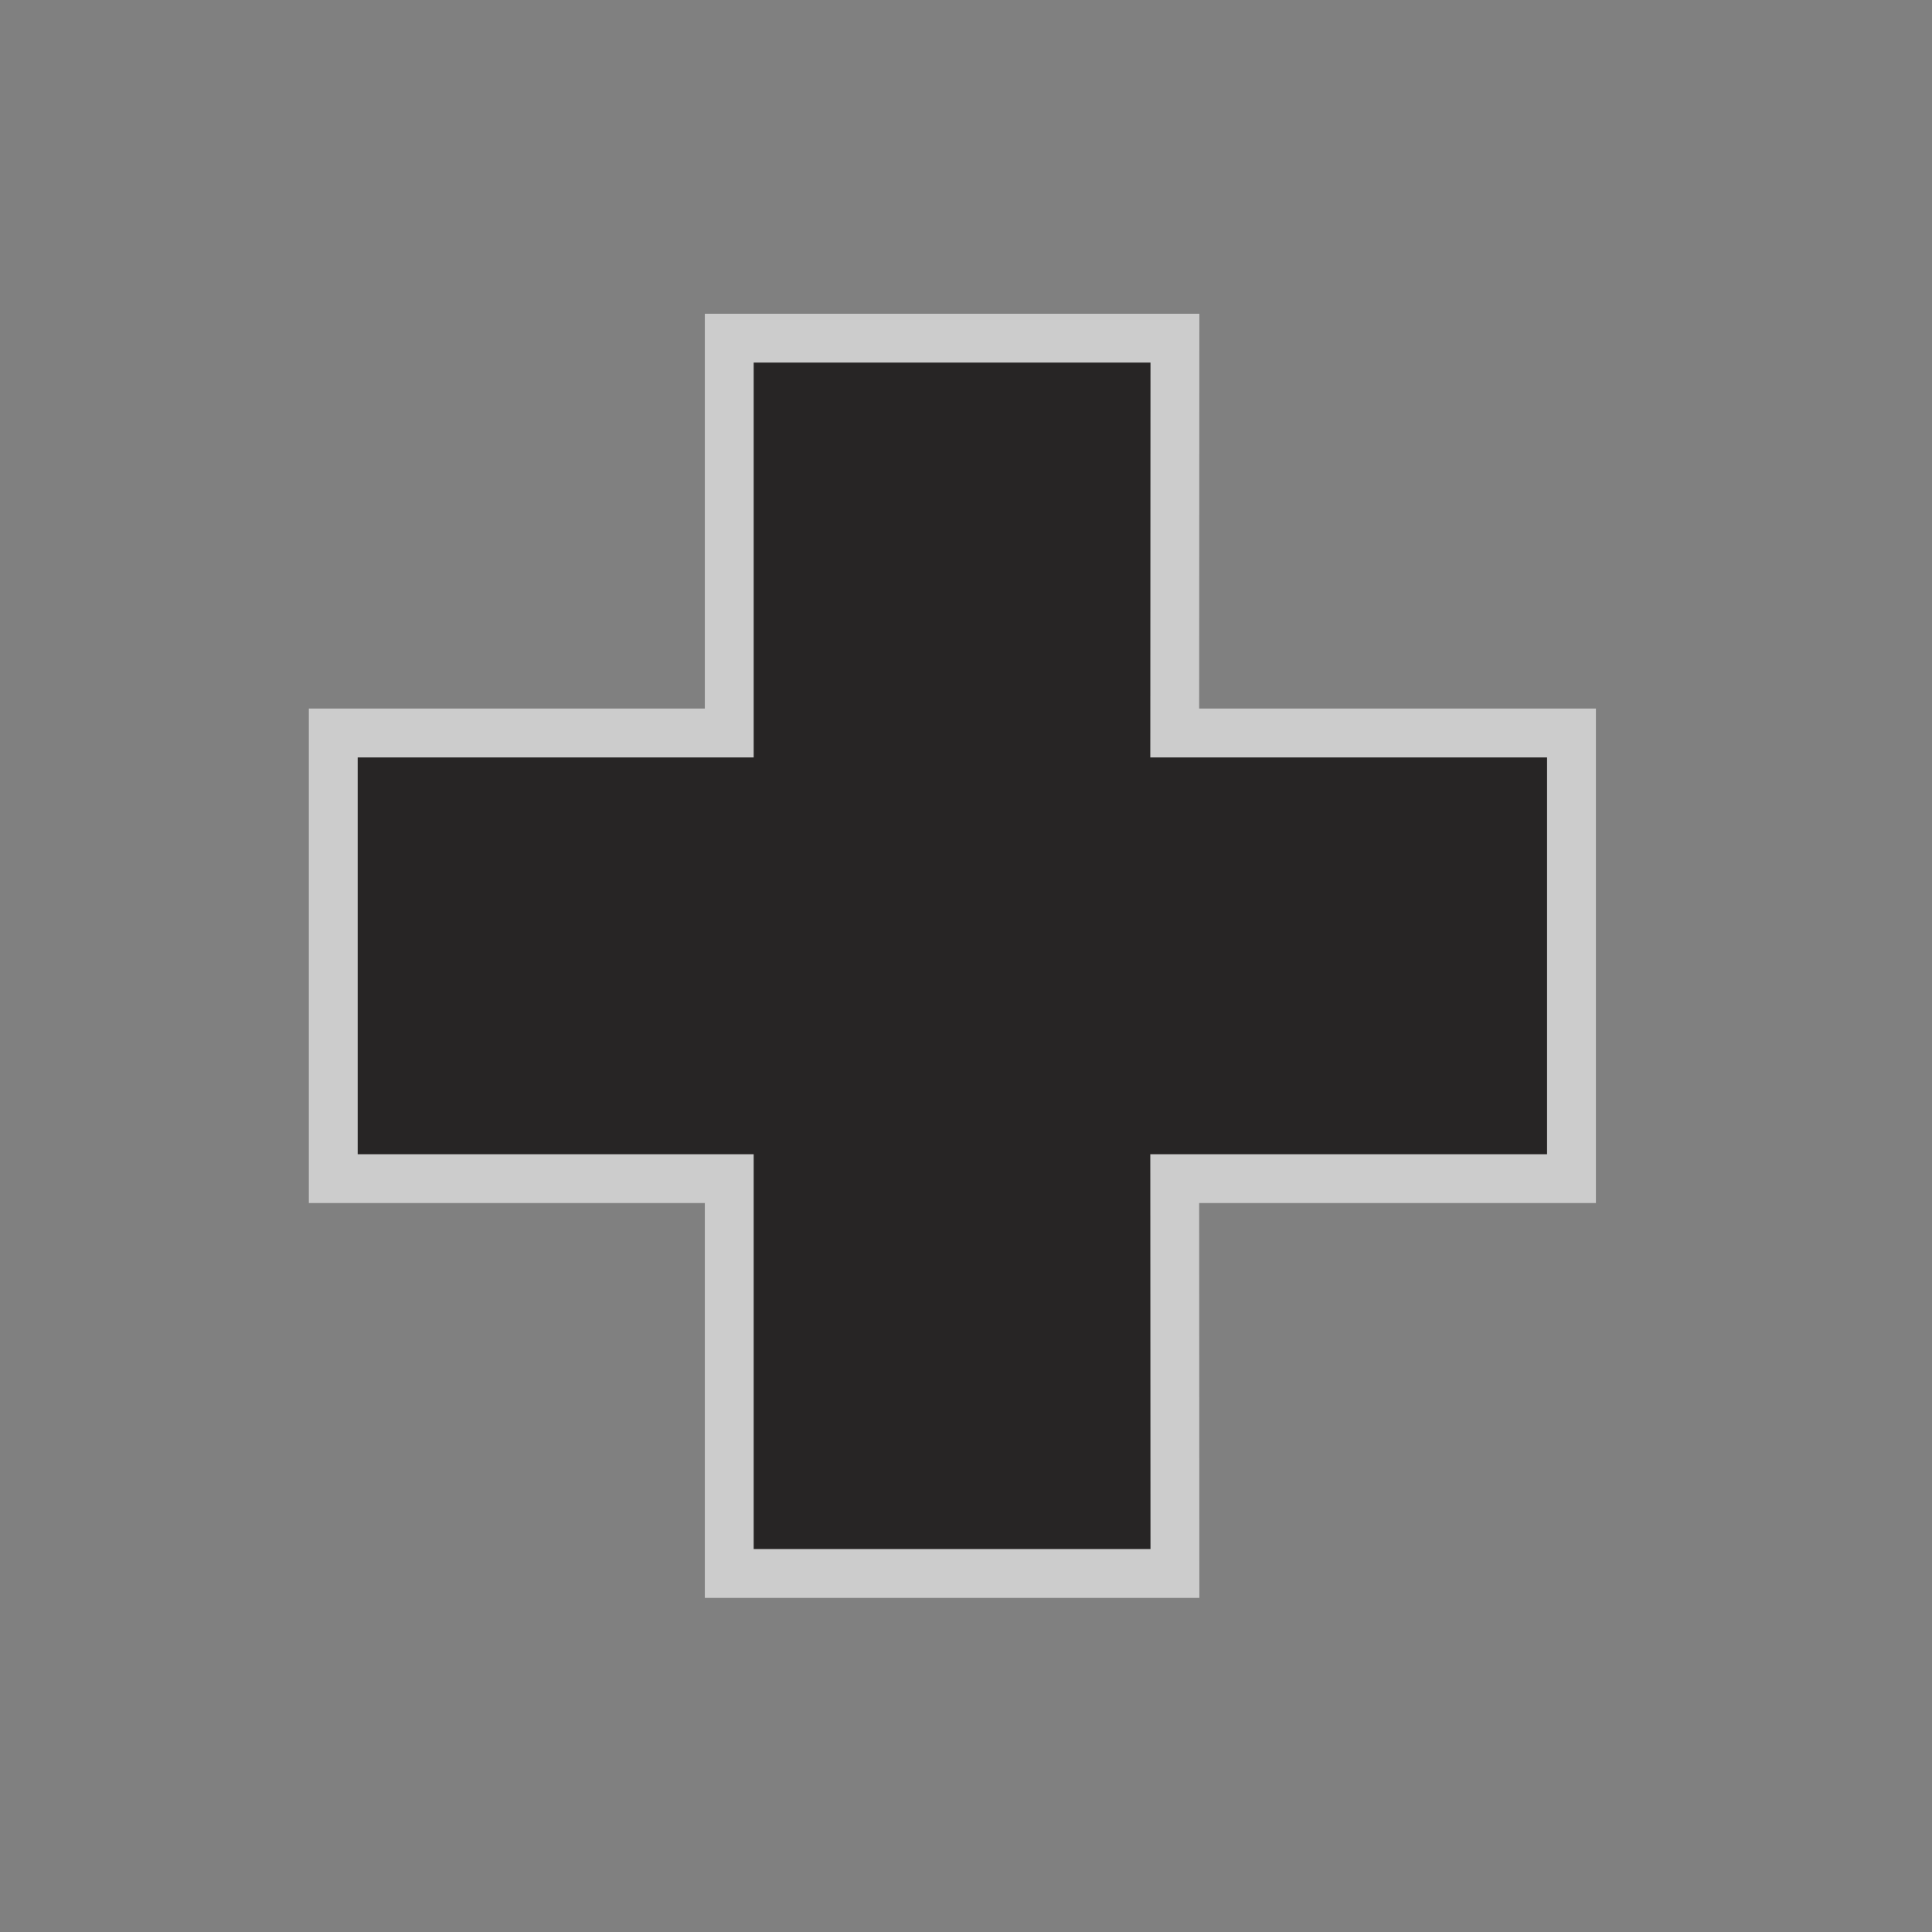 <svg xmlns="http://www.w3.org/2000/svg" viewBox="0 0 18 18"><rect x="0" y="0" width="18" height="18" fill="#808080" stroke="none"/><g transform="matrix(1.821 0 0 1.821-38.523-414.96)" fill="#272525"><path opacity=".6" stroke="#fff" stroke-width=".5" d="m27.04 233.78h2.03v-2.03h-2.03l.001-2.02h-2.03v2.02h-2.026v2.03h2.026v2.02h2.03z"/><path d="m27.04 233.78h2.03v-2.03h-2.03l.001-2.02h-2.03v2.02h-2.026v2.03h2.026v2.02h2.03z"/></g></svg>